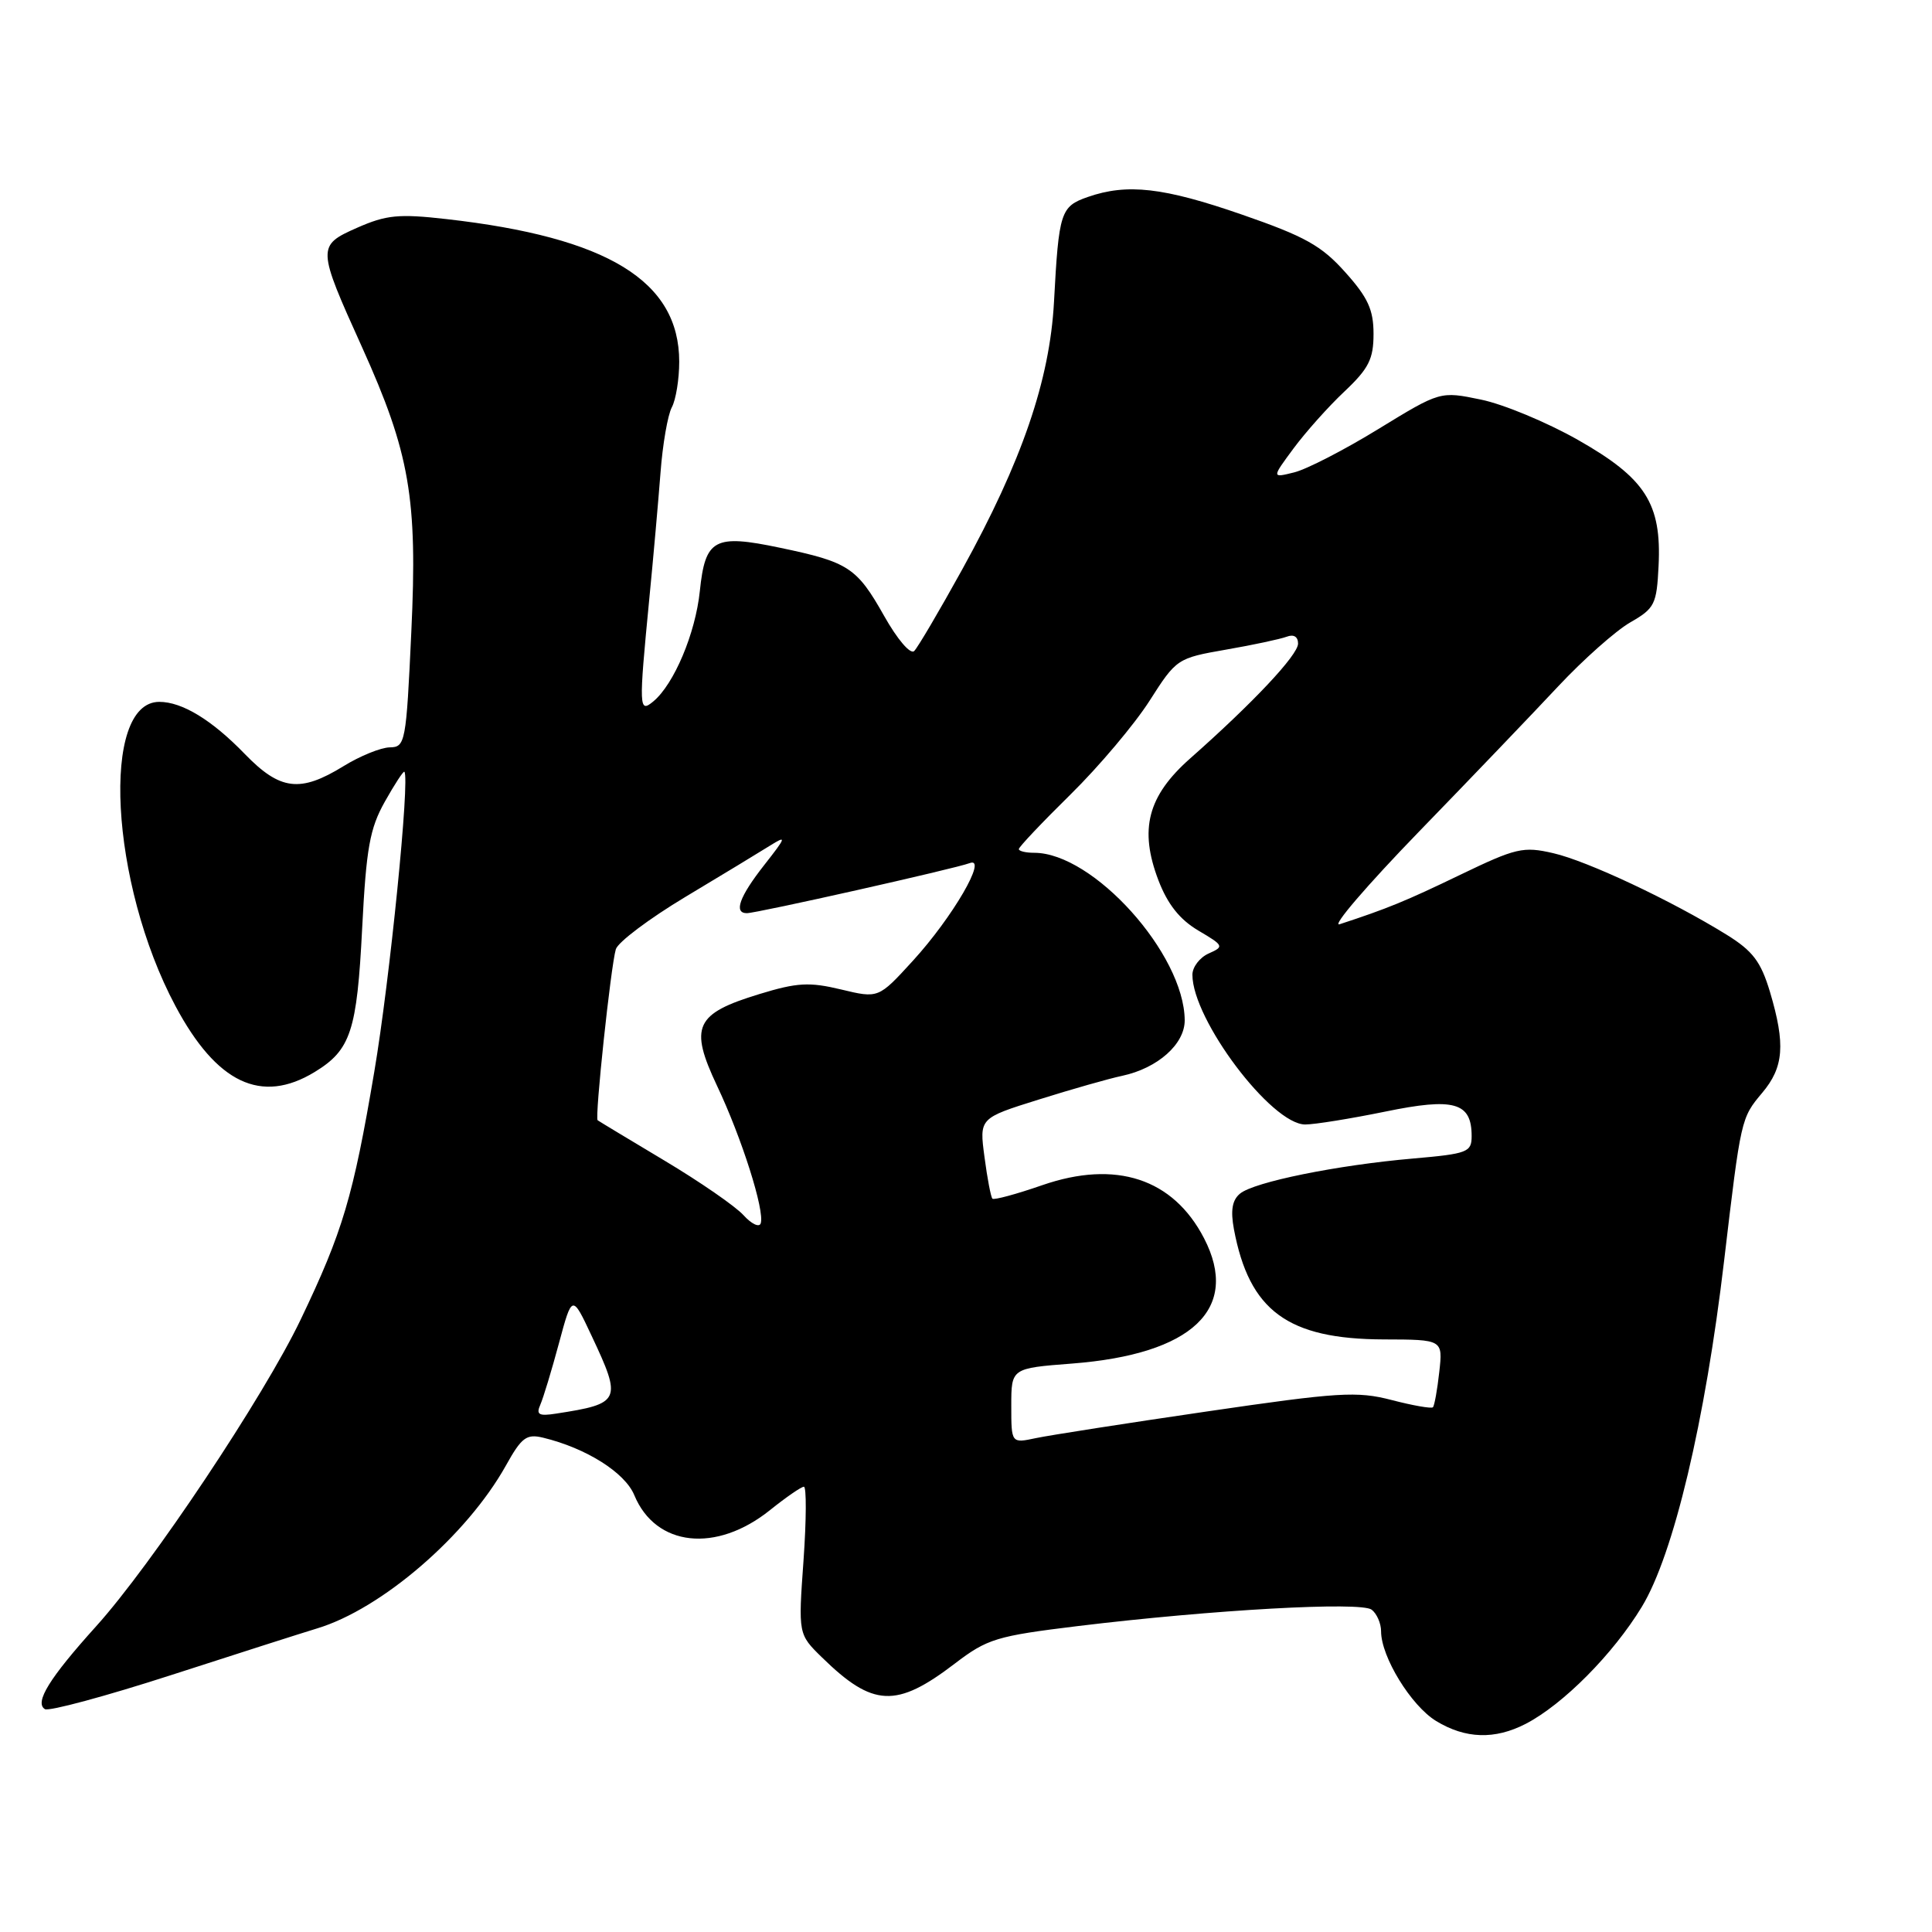 <?xml version="1.0" encoding="UTF-8" standalone="no"?>
<!DOCTYPE svg PUBLIC "-//W3C//DTD SVG 1.1//EN" "http://www.w3.org/Graphics/SVG/1.1/DTD/svg11.dtd" >
<svg xmlns="http://www.w3.org/2000/svg" xmlns:xlink="http://www.w3.org/1999/xlink" version="1.1" viewBox="0 0 256 256">
 <g >
 <path fill="currentColor"
d=" M 202.16 228.42 C 207.11 225.86 213.76 219.16 217.55 212.91 C 221.75 206.01 225.95 188.33 228.46 167.00 C 230.68 148.23 230.69 148.15 233.49 144.82 C 236.37 141.41 236.60 138.38 234.53 131.43 C 233.32 127.41 232.26 126.01 228.78 123.85 C 221.46 119.32 210.32 114.08 205.81 113.05 C 201.84 112.13 200.87 112.36 193.50 115.91 C 186.25 119.41 183.82 120.40 177.50 122.47 C 176.40 122.82 181.12 117.32 188.00 110.22 C 194.88 103.13 203.20 94.44 206.50 90.91 C 209.80 87.39 214.08 83.59 216.00 82.48 C 219.26 80.61 219.52 80.09 219.77 74.98 C 220.18 66.72 218.04 63.37 209.07 58.28 C 204.98 55.96 199.21 53.56 196.24 52.95 C 190.84 51.83 190.84 51.83 182.67 56.83 C 178.18 59.59 173.15 62.18 171.50 62.59 C 168.50 63.34 168.50 63.34 171.40 59.42 C 173.00 57.26 176.03 53.86 178.15 51.87 C 181.37 48.83 182.00 47.57 182.00 44.24 C 182.00 41.05 181.26 39.42 178.25 36.07 C 175.11 32.55 172.90 31.32 164.58 28.44 C 154.17 24.83 149.37 24.28 144.14 26.10 C 140.53 27.36 140.30 28.07 139.66 40.00 C 139.10 50.38 135.41 61.13 127.49 75.47 C 124.48 80.92 121.62 85.78 121.14 86.26 C 120.64 86.76 118.92 84.75 117.15 81.61 C 113.53 75.19 112.44 74.48 103.35 72.58 C 94.64 70.75 93.45 71.40 92.73 78.33 C 92.15 83.93 89.31 90.66 86.57 92.94 C 84.66 94.53 84.63 93.85 86.02 79.50 C 86.56 74.00 87.23 66.42 87.52 62.65 C 87.80 58.88 88.48 54.98 89.02 53.97 C 89.56 52.96 90.00 50.24 90.00 47.93 C 90.00 37.24 80.55 31.45 59.15 29.03 C 52.83 28.31 51.18 28.48 47.32 30.18 C 41.99 32.54 42.00 32.80 47.97 46.00 C 54.30 60.02 55.34 66.01 54.50 83.75 C 53.82 98.44 53.71 99.00 51.64 99.03 C 50.47 99.05 47.70 100.17 45.50 101.53 C 39.76 105.06 37.12 104.73 32.45 99.92 C 28.08 95.40 24.14 93.00 21.11 93.00 C 13.31 93.00 14.58 117.05 23.24 133.29 C 28.70 143.54 34.63 146.35 41.69 142.05 C 46.48 139.13 47.30 136.64 47.99 122.97 C 48.53 112.37 49.00 109.78 50.99 106.23 C 52.29 103.91 53.46 102.13 53.58 102.26 C 54.34 103.07 51.65 129.91 49.59 142.04 C 46.80 158.55 45.42 163.19 39.85 174.83 C 34.98 185.02 20.09 207.35 12.73 215.50 C 6.55 222.35 4.54 225.60 5.95 226.47 C 6.47 226.79 14.01 224.76 22.70 221.95 C 31.39 219.14 40.08 216.36 42.00 215.78 C 50.55 213.21 61.85 203.47 67.03 194.20 C 69.11 190.46 69.76 189.97 71.96 190.50 C 77.67 191.88 82.81 195.12 84.05 198.12 C 86.88 204.95 94.90 205.83 102.05 200.08 C 104.16 198.39 106.17 197.00 106.52 197.00 C 106.87 197.00 106.85 201.40 106.47 206.77 C 105.77 216.54 105.77 216.54 108.92 219.62 C 115.66 226.21 118.76 226.36 126.51 220.44 C 130.83 217.14 132.03 216.78 142.84 215.46 C 160.74 213.29 180.31 212.20 181.75 213.29 C 182.44 213.82 183.00 215.11 183.00 216.16 C 183.00 219.54 186.98 226.02 190.29 228.04 C 194.18 230.41 198.07 230.53 202.16 228.42 Z  M 134.00 186.27 C 134.00 181.30 134.00 181.30 142.04 180.68 C 158.01 179.45 164.37 173.41 159.54 164.07 C 155.44 156.16 147.86 153.67 138.11 157.04 C 134.68 158.23 131.70 159.04 131.50 158.83 C 131.30 158.63 130.82 156.15 130.45 153.31 C 129.76 148.16 129.76 148.16 137.63 145.70 C 141.96 144.34 146.94 142.92 148.70 142.55 C 153.41 141.54 157.00 138.34 156.98 135.18 C 156.91 126.40 144.86 113.00 137.04 113.00 C 135.92 113.00 135.00 112.78 135.00 112.51 C 135.00 112.23 138.09 108.97 141.86 105.26 C 145.64 101.54 150.34 95.96 152.32 92.86 C 155.88 87.28 155.99 87.21 162.45 86.08 C 166.04 85.46 169.66 84.68 170.49 84.37 C 171.42 84.01 172.00 84.36 172.00 85.28 C 172.00 86.79 166.03 93.14 157.70 100.50 C 152.07 105.48 150.92 109.89 153.50 116.65 C 154.72 119.83 156.32 121.84 158.78 123.30 C 162.17 125.30 162.23 125.42 160.16 126.34 C 158.97 126.87 158.00 128.14 158.00 129.16 C 158.00 135.10 168.47 149.00 172.95 149.00 C 174.21 149.00 178.96 148.23 183.52 147.30 C 192.68 145.41 195.00 146.06 195.00 150.54 C 195.00 152.67 194.47 152.88 187.25 153.51 C 177.18 154.38 166.17 156.62 164.31 158.16 C 163.27 159.02 163.04 160.38 163.50 162.87 C 165.53 173.69 170.63 177.44 183.35 177.48 C 191.19 177.50 191.19 177.50 190.71 181.80 C 190.45 184.16 190.07 186.26 189.87 186.47 C 189.66 186.67 187.20 186.24 184.40 185.51 C 179.81 184.32 177.38 184.47 159.90 187.03 C 149.23 188.59 139.04 190.18 137.25 190.56 C 134.00 191.25 134.00 191.25 134.00 186.27 Z  M 71.60 186.12 C 71.99 185.23 73.10 181.57 74.06 178.00 C 75.81 171.50 75.81 171.50 78.39 177.00 C 82.44 185.60 82.26 185.99 73.69 187.31 C 71.39 187.67 71.01 187.45 71.60 186.12 Z  M 98.52 161.02 C 97.45 159.84 92.74 156.59 88.04 153.78 C 83.34 150.97 79.36 148.57 79.19 148.44 C 78.79 148.14 80.93 128.05 81.60 125.78 C 81.88 124.84 86.03 121.72 90.81 118.85 C 95.59 115.99 100.62 112.93 102.00 112.07 C 104.28 110.64 104.21 110.87 101.25 114.64 C 97.97 118.82 97.19 121.00 98.96 121.00 C 100.30 121.00 126.60 115.09 128.48 114.37 C 130.95 113.42 126.22 121.56 120.95 127.32 C 116.40 132.30 116.40 132.30 111.45 131.11 C 107.23 130.10 105.63 130.19 100.62 131.72 C 92.09 134.32 91.31 136.02 95.01 143.87 C 98.29 150.79 101.35 160.44 100.80 162.10 C 100.61 162.68 99.58 162.19 98.52 161.02 Z "/>
</g>
</svg>